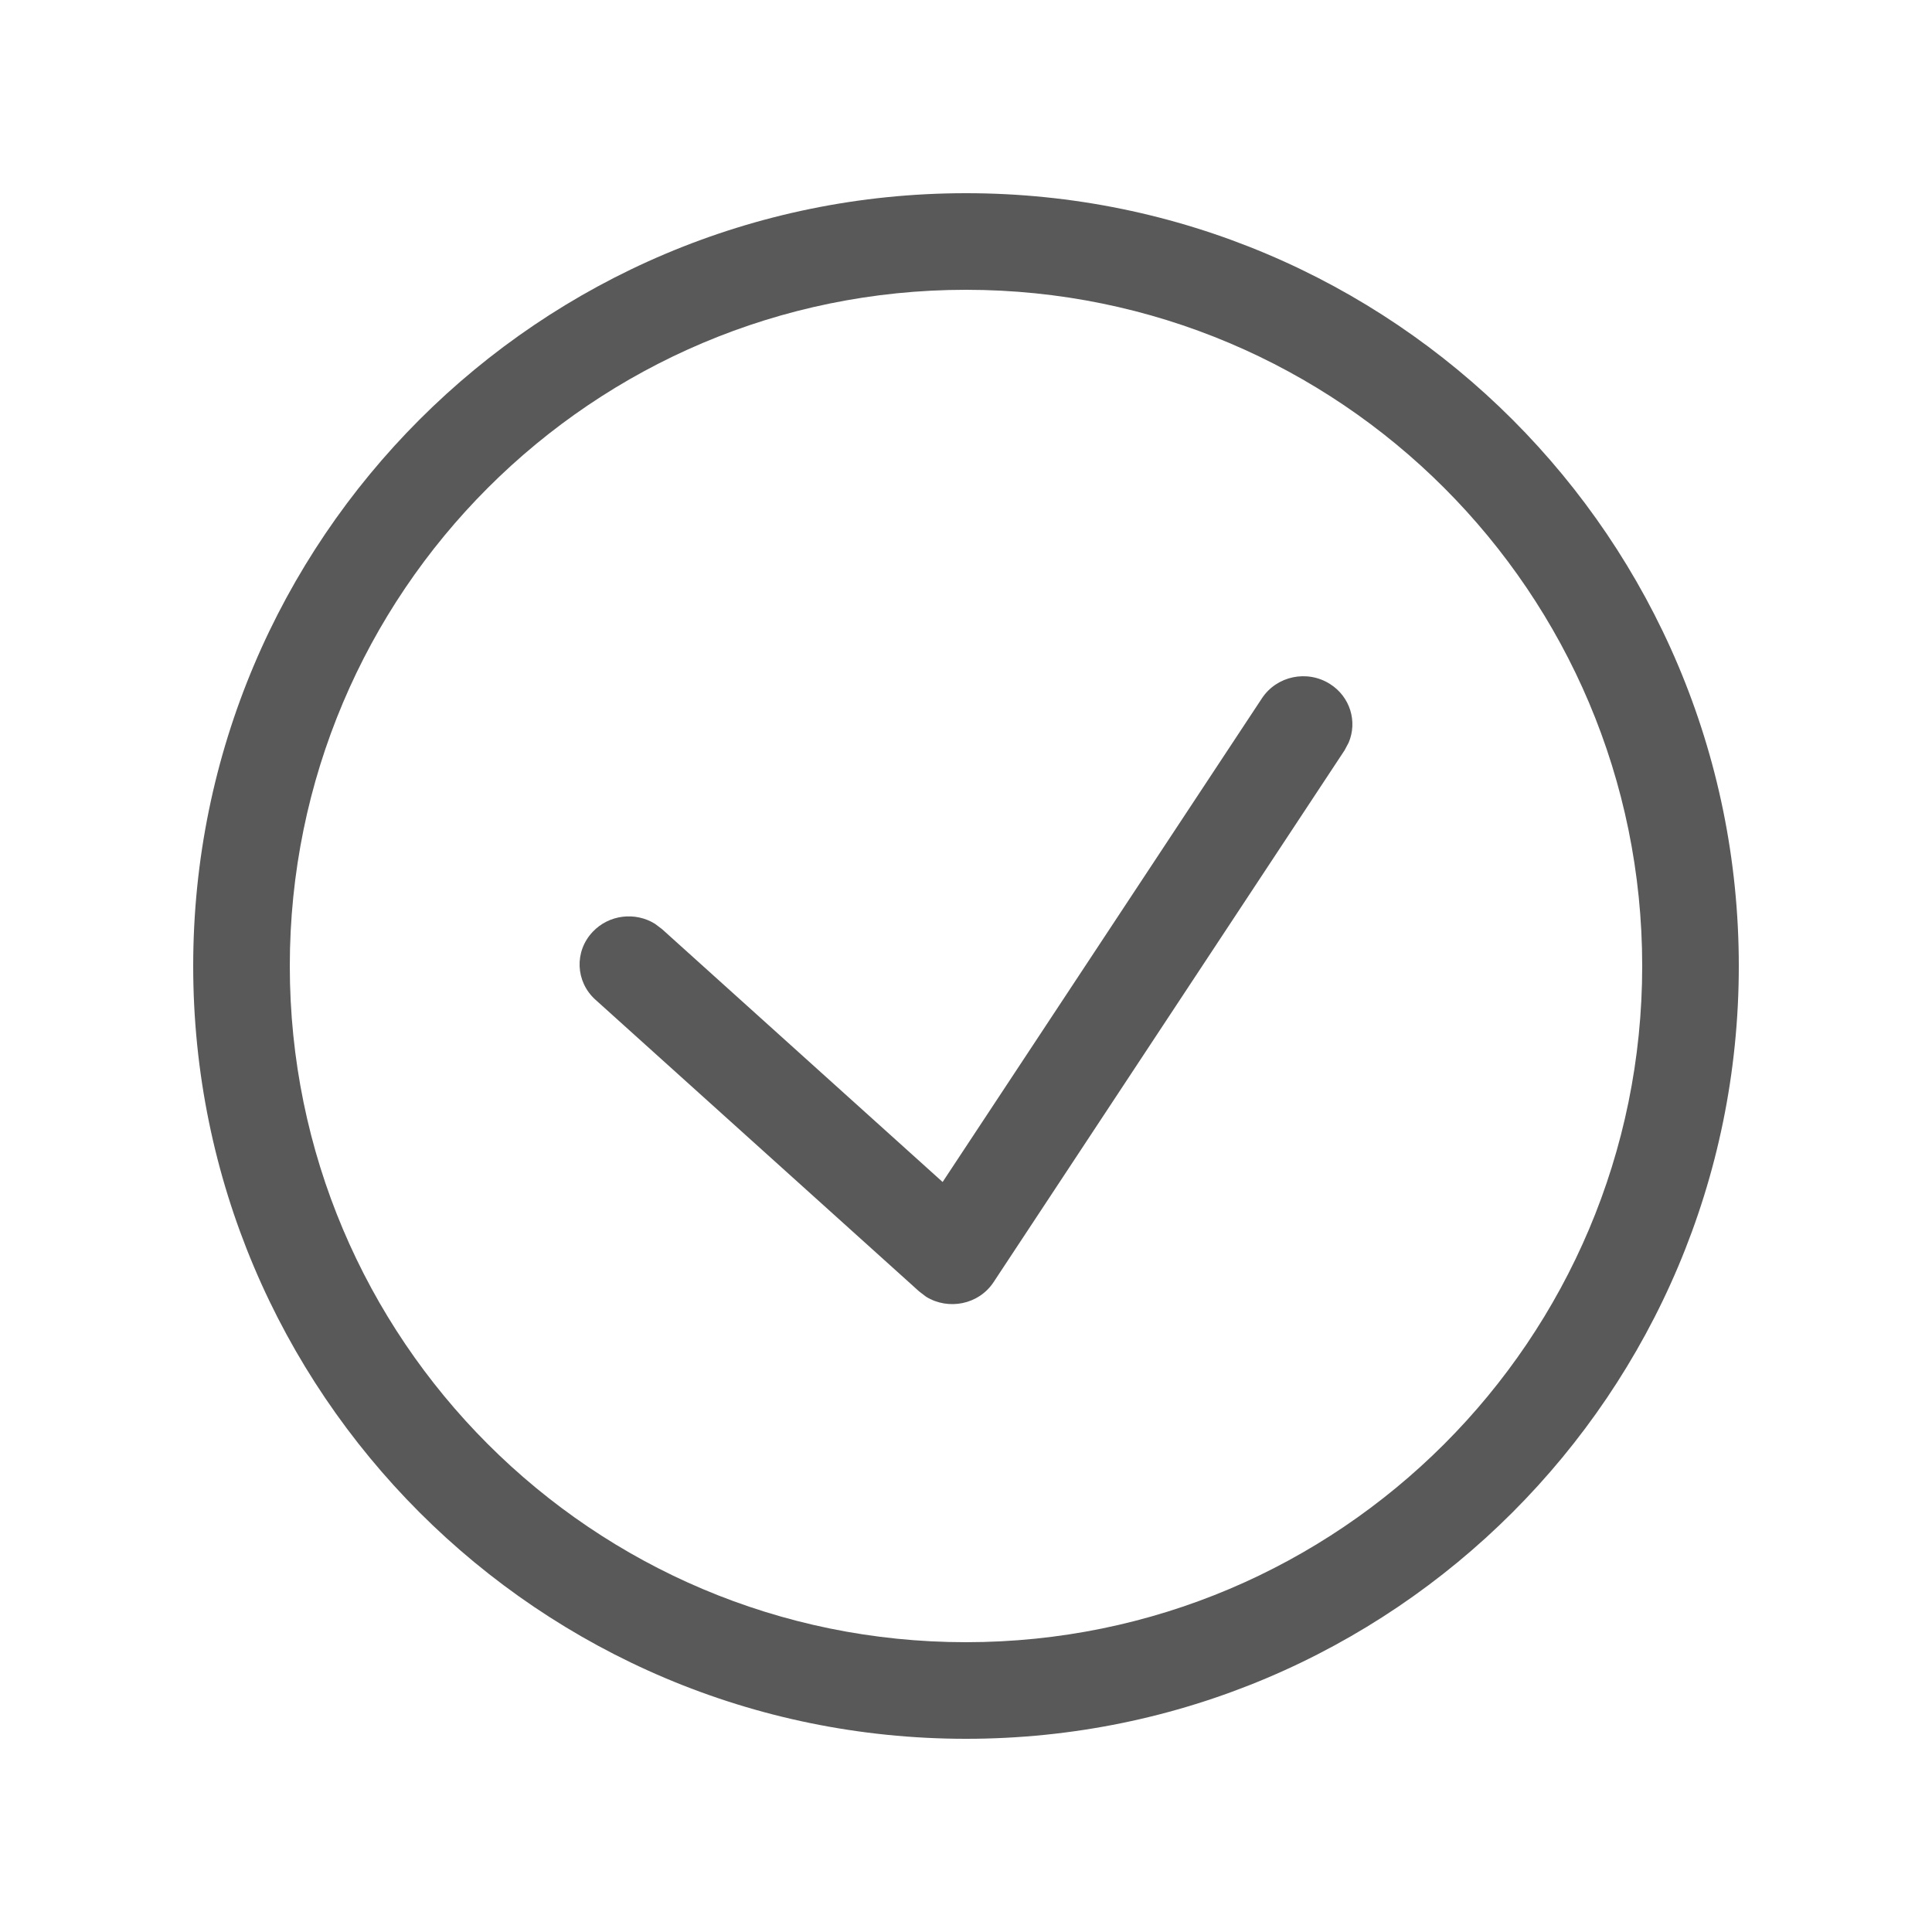 <svg width="20" height="20" viewBox="0 0 20 20" fill="none" xmlns="http://www.w3.org/2000/svg">
<path fill-rule="evenodd" clip-rule="evenodd" d="M10 2C14.418 2 18 5.582 18 10C18 14.418 14.418 18 10 18C5.582 18 2 14.418 2 10C2 5.582 5.582 2 10 2ZM10 3C6.134 3 3 6.134 3 10C3 13.866 6.134 17 10 17C13.866 17 17 13.866 17 10C17 6.134 13.866 3 10 3ZM13.961 7.688C14.054 7.47 13.977 7.212 13.767 7.08C13.531 6.931 13.217 6.997 13.064 7.228L9.758 12.236L6.853 9.618L6.78 9.563C6.577 9.437 6.304 9.467 6.135 9.647C5.944 9.849 5.957 10.163 6.164 10.349L9.514 13.368L9.587 13.424C9.818 13.566 10.132 13.506 10.286 13.272L13.919 7.767L13.961 7.688Z" fill="#595959"/>
</svg>
